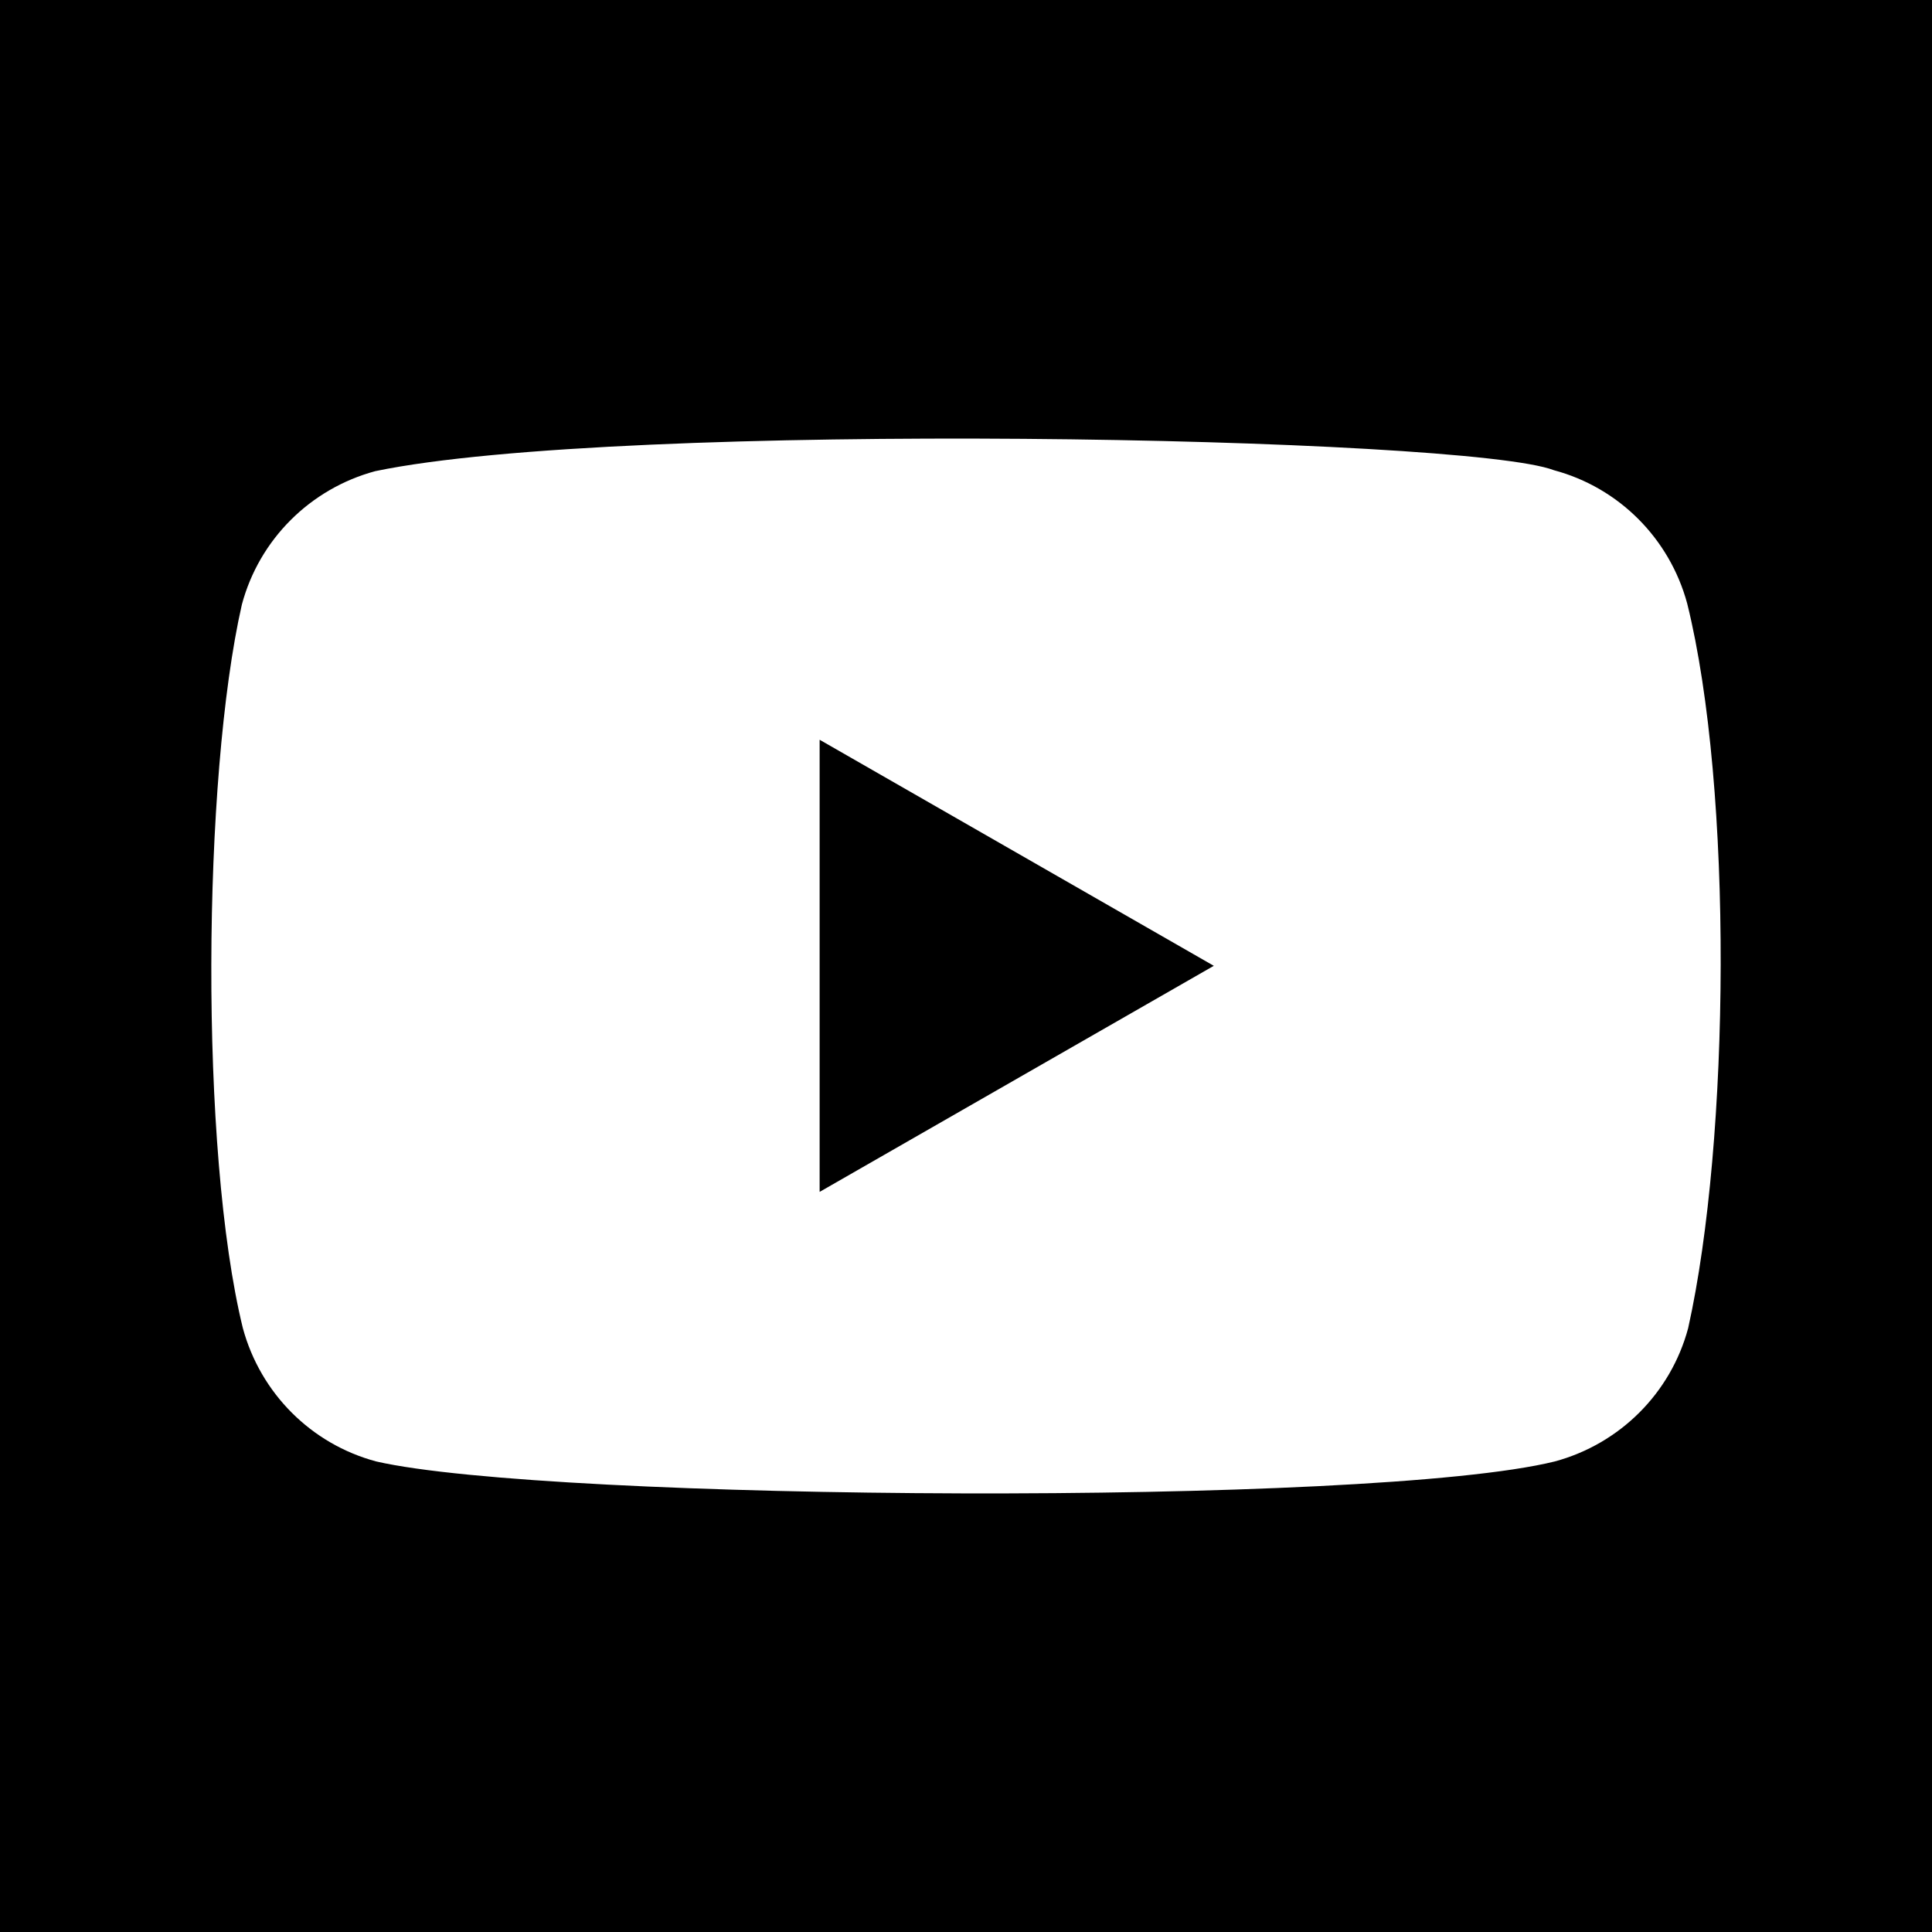 <svg xmlns:xlink="http://www.w3.org/1999/xlink" width="96" xmlns="http://www.w3.org/2000/svg" height="96" id="screenshot-7d7d16fc-e83f-8046-8002-95e66c49dadc" viewBox="0 0 96 96" style="-webkit-print-color-adjust: exact;" fill="none" version="1.1"><g id="shape-7d7d16fc-e83f-8046-8002-95e66c49dadc" rx="0" ry="0" style="fill: rgb(0, 0, 0);"><g id="shape-7d7d16fc-e83f-8046-8002-95e67801aab4"><g class="fills" id="fills-7d7d16fc-e83f-8046-8002-95e67801aab4"><rect rx="0" ry="0" x="0" y="0" transform="matrix(1, 0, 0, 1, 0, 0)" width="96" height="96"/></g></g><g id="shape-7d7d16fc-e83f-8046-8002-95e698caf6ad" rx="0" ry="0"><g id="shape-7d7d16fc-e83f-8046-8002-95e66c4ab7fa"><g class="fills" id="fills-7d7d16fc-e83f-8046-8002-95e66c4ab7fa"><path rx="0" ry="0" d="M83.836,29.989C82.962,26.758,80.442,24.228,77.211,23.364C72.871,21.689,30.837,20.868,18.644,23.412C15.413,24.286,12.883,26.806,12.019,30.037C10.060,38.630,9.912,57.208,12.067,65.993C12.941,69.224,15.461,71.754,18.692,72.618C27.285,74.596,68.138,74.874,77.259,72.618C80.490,71.744,83.020,69.224,83.884,65.993C85.972,56.632,86.121,39.206,83.836,29.989ZZ" style="fill: rgb(255, 255, 255);"/></g></g><g id="shape-7d7d16fc-e83f-8046-8002-95e66c4ac88e"><g class="fills" id="fills-7d7d16fc-e83f-8046-8002-95e66c4ac88e"><path rx="0" ry="0" d="M60.313,47.991L40.727,36.758L40.727,59.224Z" style="fill: rgb(0, 0, 0);"/></g></g></g></g></svg>